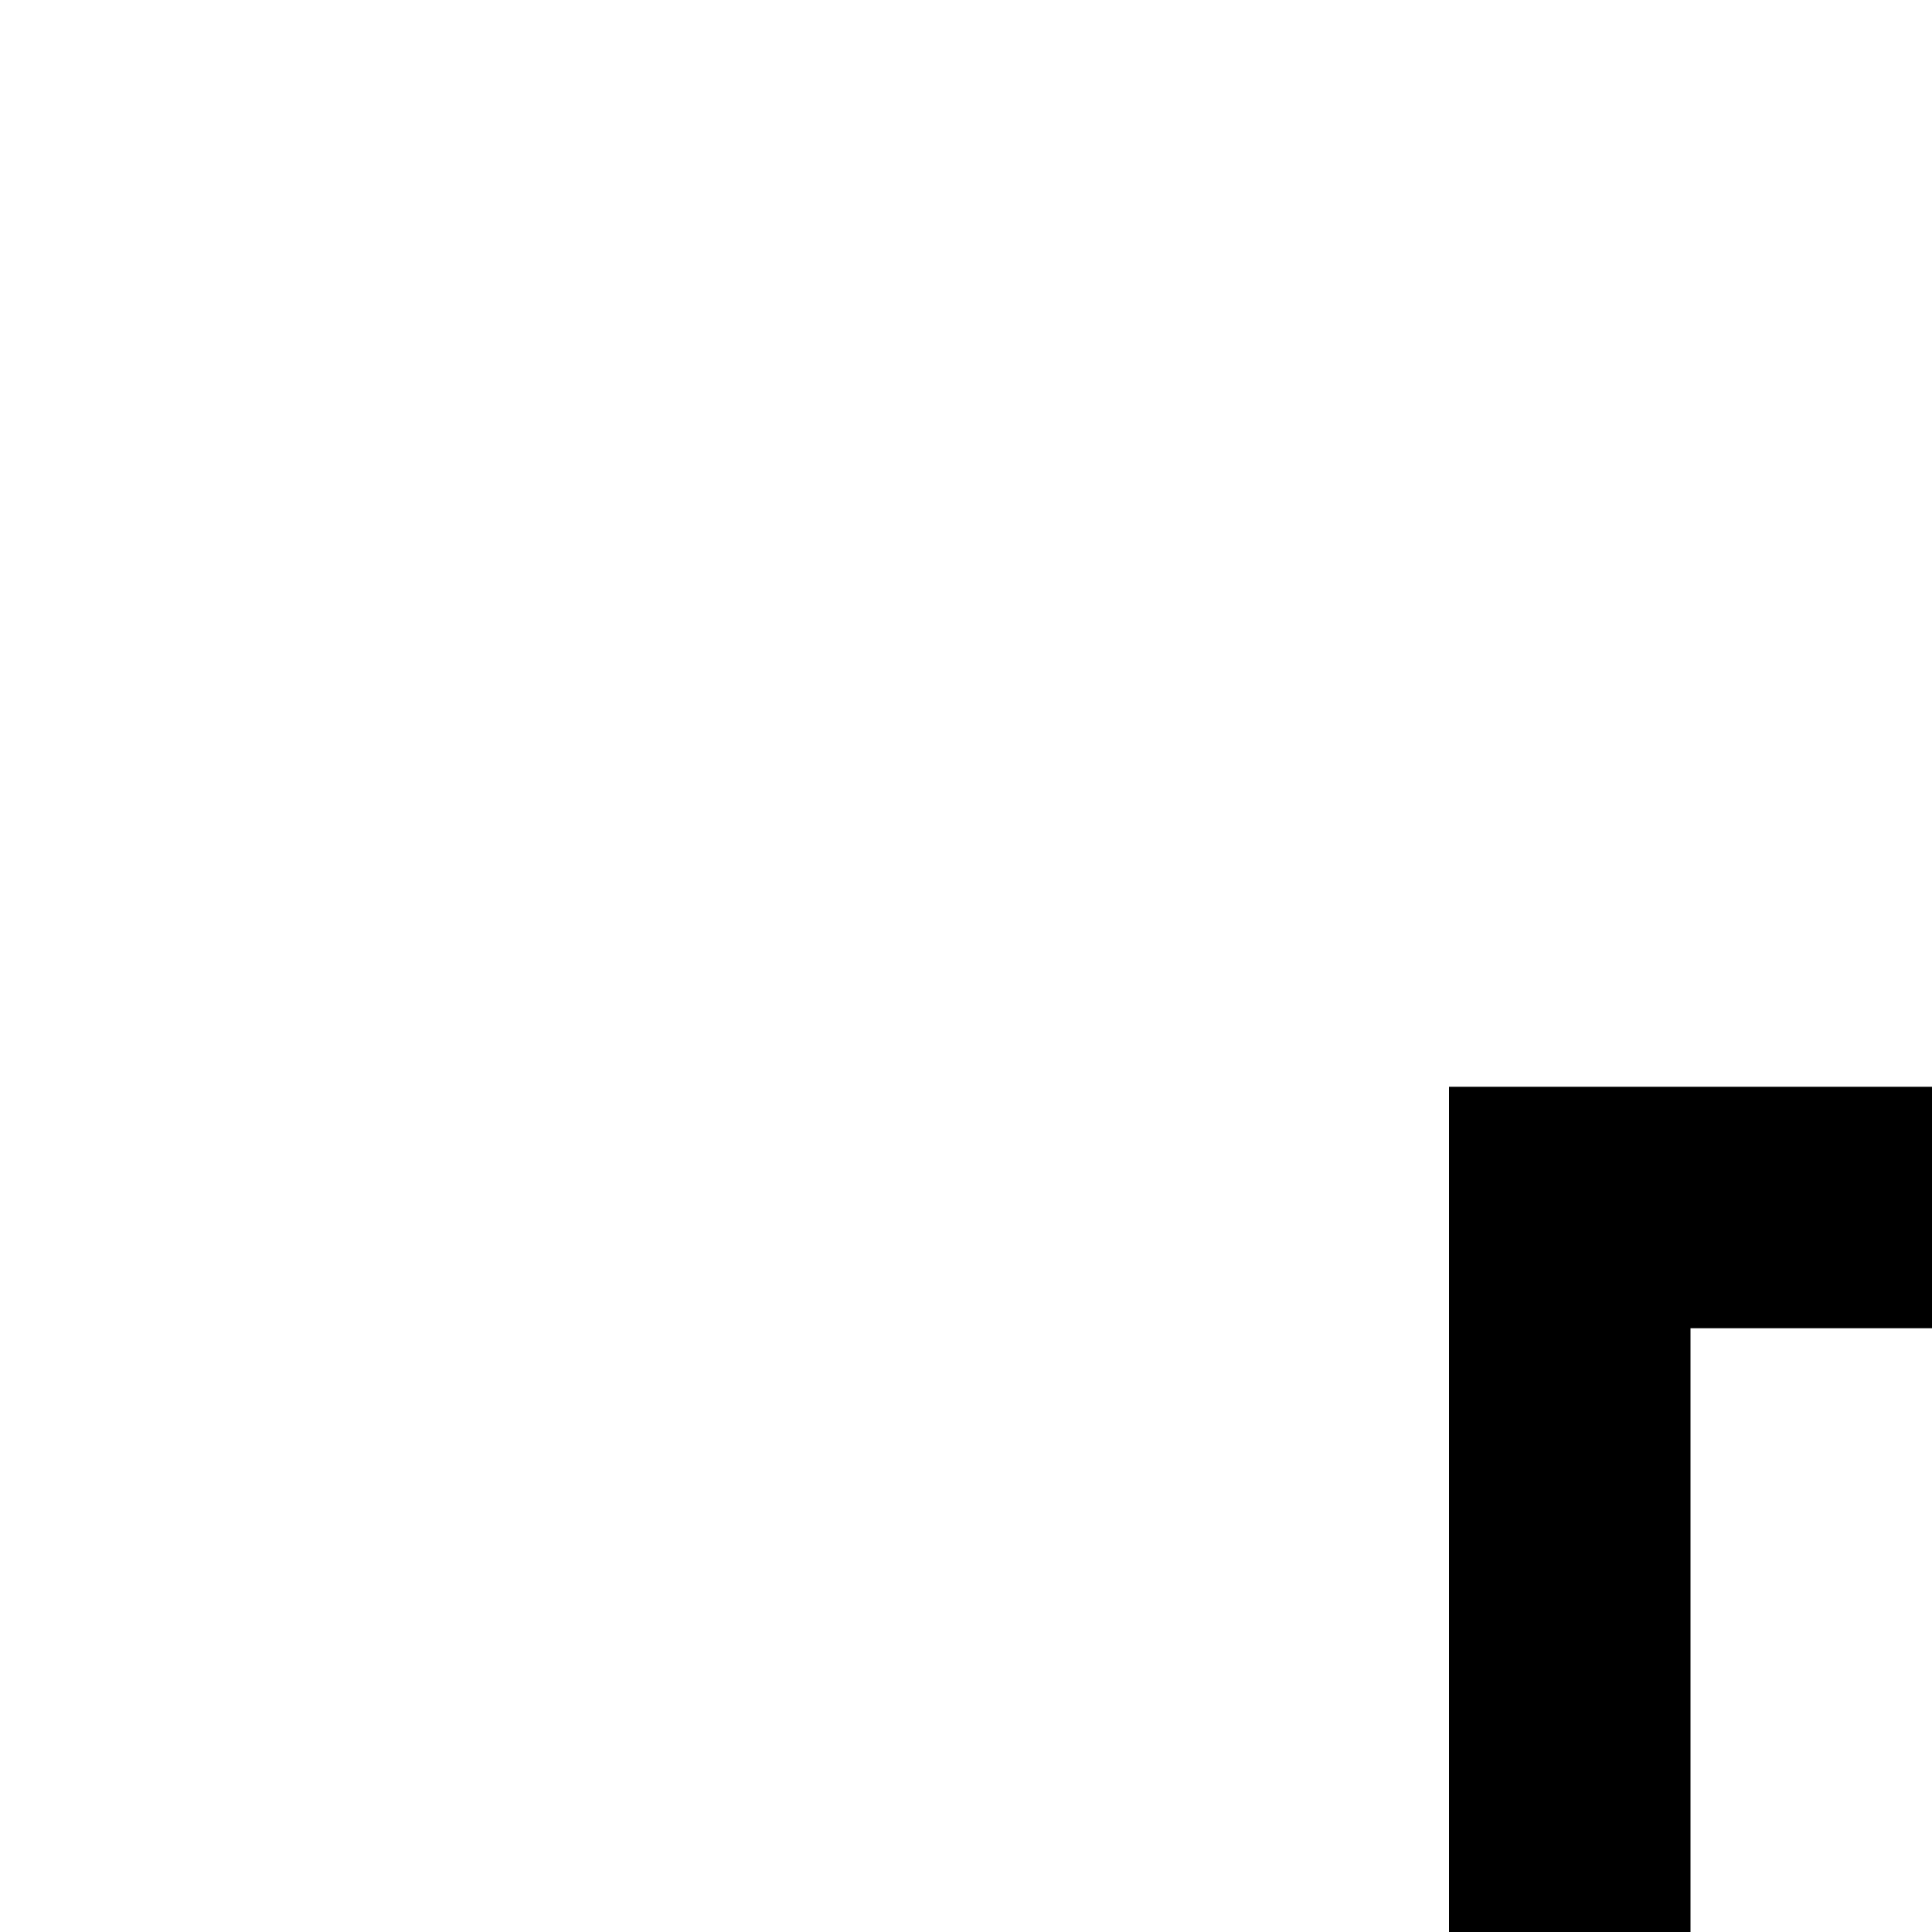 <svg id="icon"
  xmlns="http://www.w3.org/2000/svg" width="16" height="16" viewBox="0 0 16 16">
  <defs>
    <style>
      .cls-1 {
        fill: none;
      }
    </style>
  </defs>
  <path d="M14,23H12V9h6a2.002,2.002,0,0,1,2,2v5a2.002,2.002,0,0,1-2,2H14Zm0-7h4V11H14Z"/>
  <rect id="_Transparent_Rectangle_" data-name="&lt;Transparent Rectangle&gt;" class="cls-1" width="32" height="32"/>
</svg>
